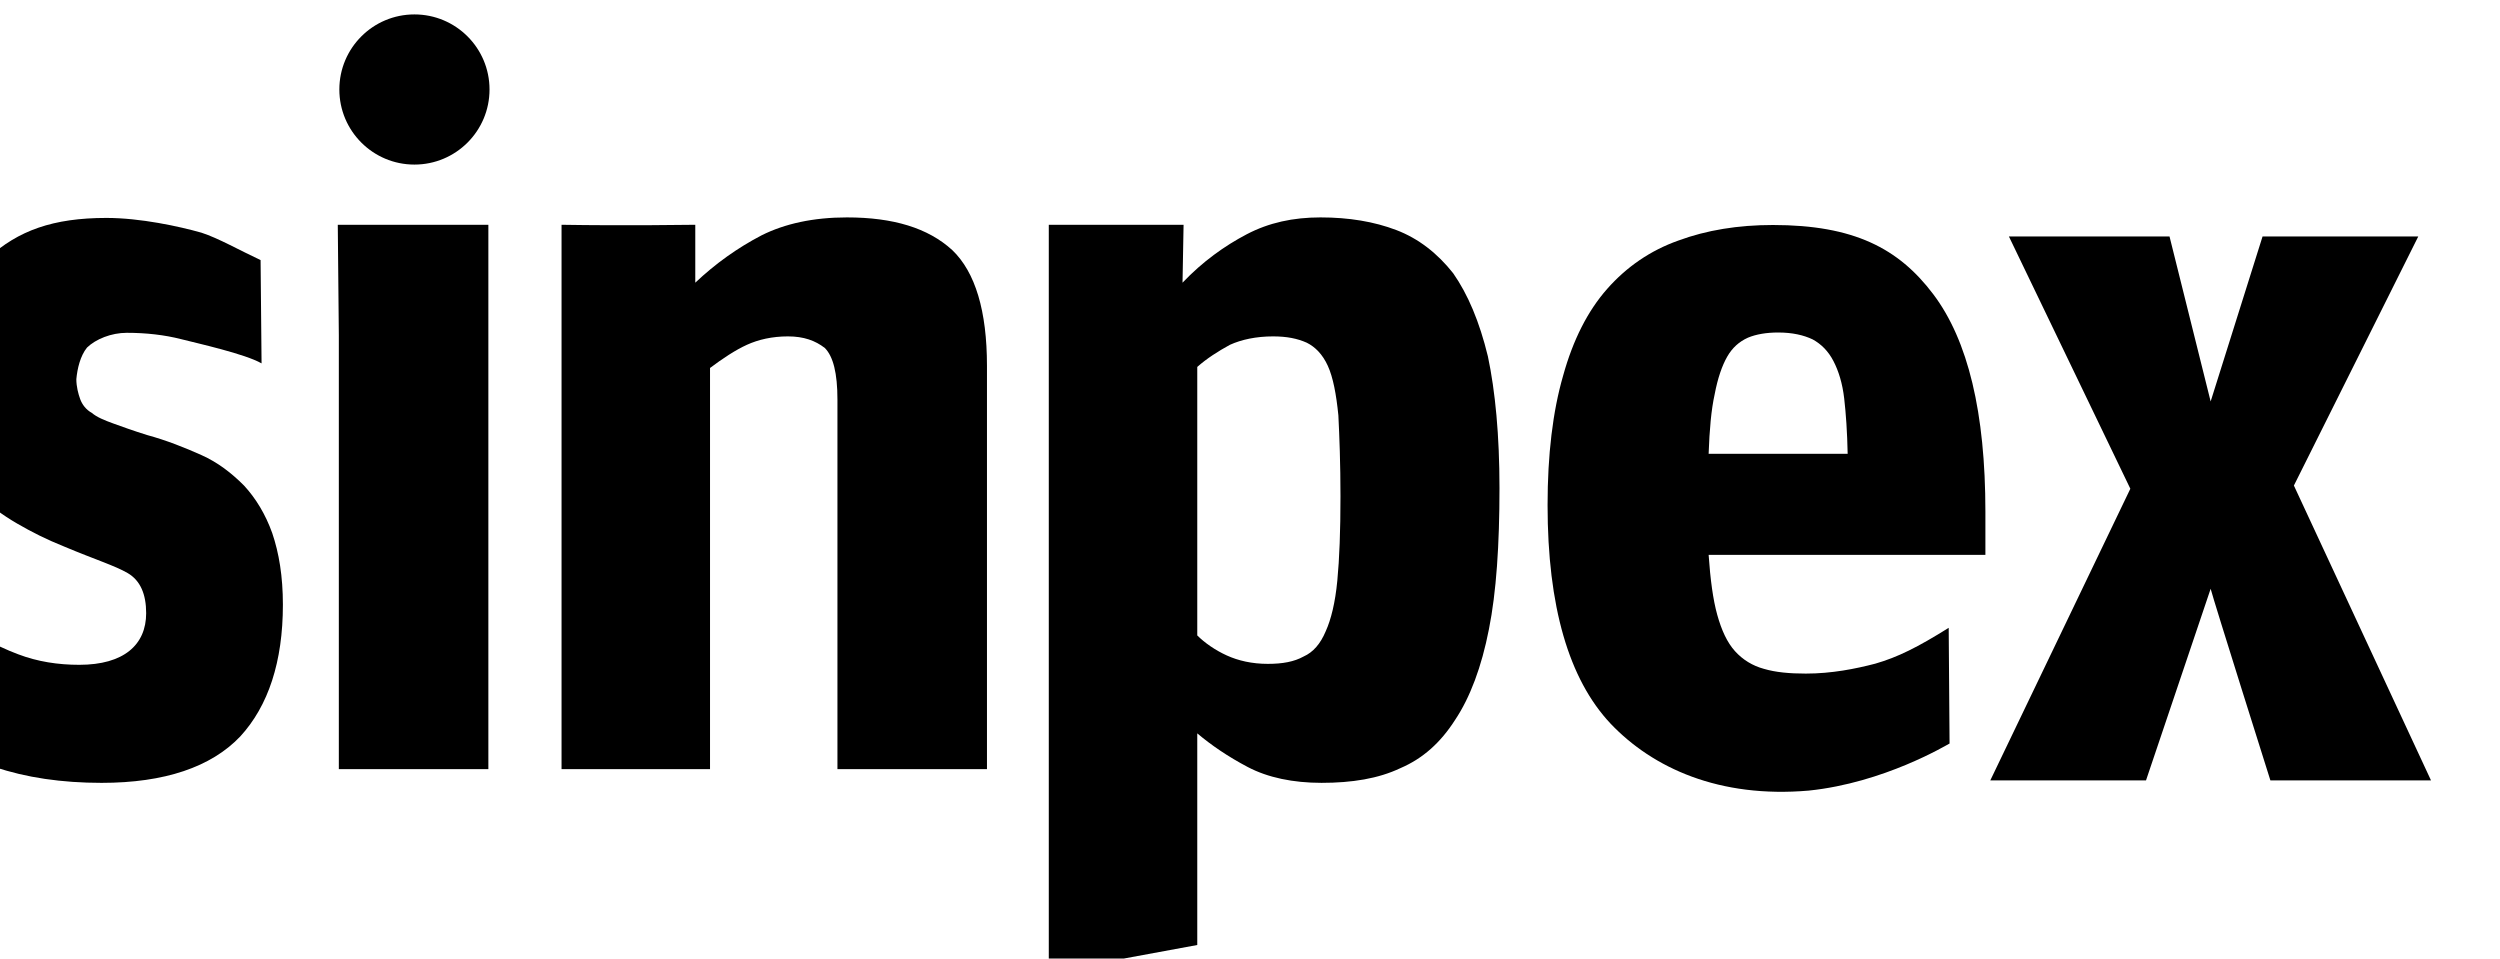 <?xml version="1.0" encoding="UTF-8" standalone="no"?>
<!DOCTYPE svg PUBLIC "-//W3C//DTD SVG 1.1//EN" "http://www.w3.org/Graphics/SVG/1.1/DTD/svg11.dtd">
<svg width="100%" height="100%" viewBox="0 0 579 222" version="1.1" xmlns="http://www.w3.org/2000/svg" xmlns:xlink="http://www.w3.org/1999/xlink" xml:space="preserve" xmlns:serif="http://www.serif.com/" style="fill-rule:evenodd;clip-rule:evenodd;stroke-linejoin:round;stroke-miterlimit:2;">
    <g transform="matrix(1,0,0,1,-390.418,-57.431)">
        <g transform="matrix(1.766,0,0,1.135,-245.924,-141.939)">
            <g transform="matrix(1.039,0,0,0.881,-32241.2,-34651.2)">
                <g transform="matrix(132.914,0,0,243.881,31409,39709.2)">
                    <path d="M0.087,-0.412L0.087,0L0.229,0L0.229,-0.517L0.086,-0.517L0.087,-0.412Z" style="fill-rule:nonzero;"/>
                </g>
                <g transform="matrix(132.914,0,0,243.881,31440.7,39709.2)">
                    <path d="M0.06,-0.517L0.06,0L0.201,0L0.201,-0.381C0.213,-0.39 0.225,-0.398 0.236,-0.403C0.247,-0.408 0.26,-0.411 0.275,-0.411C0.29,-0.411 0.301,-0.407 0.31,-0.4C0.318,-0.392 0.322,-0.376 0.322,-0.351L0.322,0L0.464,0L0.464,-0.383C0.464,-0.435 0.453,-0.472 0.431,-0.493C0.408,-0.514 0.375,-0.524 0.331,-0.524C0.299,-0.524 0.272,-0.518 0.25,-0.507C0.227,-0.495 0.206,-0.48 0.187,-0.462L0.187,-0.517C0.187,-0.517 0.118,-0.516 0.06,-0.517Z" style="fill-rule:nonzero;"/>
                </g>
                <g transform="matrix(132.914,0,0,243.881,31502.2,39709.2)">
                    <path d="M0.06,-0.517L0.06,0.193L0.201,0.167L0.201,-0.034C0.214,-0.023 0.23,-0.012 0.249,-0.002C0.268,0.008 0.292,0.013 0.319,0.013C0.348,0.013 0.373,0.009 0.394,-0.001C0.415,-0.01 0.432,-0.025 0.446,-0.047C0.46,-0.068 0.471,-0.097 0.478,-0.133C0.485,-0.168 0.488,-0.213 0.488,-0.267C0.488,-0.317 0.484,-0.359 0.477,-0.392C0.469,-0.425 0.458,-0.451 0.444,-0.471C0.429,-0.49 0.411,-0.504 0.39,-0.512C0.369,-0.52 0.345,-0.524 0.318,-0.524C0.292,-0.524 0.269,-0.519 0.248,-0.508C0.227,-0.497 0.206,-0.482 0.187,-0.462L0.188,-0.517L0.06,-0.517ZM0.268,-0.1C0.253,-0.1 0.24,-0.103 0.229,-0.108C0.218,-0.113 0.208,-0.12 0.201,-0.127L0.201,-0.382C0.21,-0.39 0.221,-0.397 0.232,-0.403C0.243,-0.408 0.257,-0.411 0.273,-0.411C0.286,-0.411 0.296,-0.409 0.305,-0.405C0.313,-0.401 0.32,-0.394 0.325,-0.383C0.33,-0.372 0.333,-0.356 0.335,-0.336C0.336,-0.316 0.337,-0.29 0.337,-0.259C0.337,-0.226 0.336,-0.2 0.334,-0.179C0.332,-0.158 0.328,-0.142 0.323,-0.131C0.318,-0.119 0.311,-0.111 0.302,-0.107C0.293,-0.102 0.282,-0.1 0.268,-0.1Z" style="fill-rule:nonzero;"/>
                </g>
                <g transform="matrix(122.399,0,0,244.116,31365.4,39709.2)">
                    <path d="M0.206,0.013C0.271,0.013 0.319,-0.002 0.349,-0.031C0.378,-0.06 0.393,-0.102 0.393,-0.156C0.393,-0.183 0.389,-0.205 0.382,-0.224C0.375,-0.242 0.365,-0.257 0.353,-0.269C0.34,-0.281 0.326,-0.291 0.309,-0.298C0.292,-0.305 0.273,-0.312 0.253,-0.317C0.239,-0.321 0.227,-0.325 0.218,-0.328C0.209,-0.331 0.201,-0.334 0.196,-0.338C0.19,-0.341 0.186,-0.346 0.184,-0.351C0.182,-0.356 0.18,-0.363 0.18,-0.37C0.181,-0.38 0.184,-0.392 0.191,-0.4C0.2,-0.408 0.216,-0.414 0.232,-0.414C0.252,-0.414 0.271,-0.412 0.288,-0.408C0.305,-0.404 0.354,-0.394 0.371,-0.385L0.37,-0.483C0.349,-0.492 0.326,-0.504 0.309,-0.509C0.286,-0.515 0.246,-0.523 0.211,-0.523C0.156,-0.523 0.12,-0.511 0.089,-0.485C0.058,-0.459 0.034,-0.418 0.034,-0.366C0.034,-0.342 0.037,-0.324 0.043,-0.307C0.049,-0.29 0.064,-0.273 0.076,-0.263C0.089,-0.251 0.104,-0.241 0.119,-0.233C0.134,-0.225 0.149,-0.218 0.168,-0.211C0.199,-0.199 0.22,-0.193 0.233,-0.186C0.246,-0.179 0.252,-0.166 0.252,-0.148C0.252,-0.118 0.229,-0.099 0.183,-0.099C0.161,-0.099 0.14,-0.102 0.12,-0.109C0.099,-0.116 0.06,-0.135 0.043,-0.146L0.043,-0.025C0.063,-0.013 0.064,-0.011 0.096,-0.002C0.128,0.008 0.165,0.013 0.206,0.013Z" style="fill-rule:nonzero;"/>
                </g>
                <g transform="matrix(0.545,0,0,1,14335,-26.135)">
                    <path d="M31722.7,39729.4C31721.9,39729.8 31707.5,39738.5 31690.1,39740.3C31669.4,39742.1 31654,39735.1 31644.2,39724.8C31634.5,39714.5 31629.6,39697.6 31629.6,39674.2C31629.6,39662.5 31630.8,39652.5 31633.2,39644.2C31635.5,39635.9 31638.9,39629.2 31643.4,39624.1C31647.9,39619 31653.4,39615.2 31659.9,39612.9C31666.4,39610.5 31673.7,39609.3 31681.8,39609.3C31700.5,39609.3 31710.9,39614.7 31718.9,39625.3C31727,39636 31731,39652.8 31731,39675.7L31731,39685.7L31666.9,39685.7C31667.3,39691.4 31667.9,39696 31668.9,39699.6C31669.9,39703.2 31671.2,39706 31673,39708C31674.8,39710 31677.1,39711.4 31679.7,39712.1C31682.4,39712.9 31685.6,39713.2 31689.4,39713.2C31695.4,39713.2 31700.9,39712.1 31705.5,39710.9C31710.7,39709.4 31715.3,39707.1 31722.5,39702.6L31722.7,39729.4ZM31699.1,39662.3C31699,39657.2 31698.7,39653 31698.3,39649.5C31697.9,39646 31697,39643.1 31695.8,39640.8C31694.6,39638.5 31693,39636.9 31691,39635.8C31688.9,39634.8 31686.3,39634.2 31683,39634.2C31680.3,39634.2 31677.9,39634.6 31676,39635.4C31674,39636.3 31672.4,39637.7 31671.2,39639.8C31670,39641.9 31669,39644.8 31668.3,39648.5C31667.5,39652.1 31667.1,39656.7 31666.9,39662.3L31699.1,39662.3Z" style="fill-rule:nonzero;"/>
                </g>
                <g transform="matrix(123.611,0,0,246.534,31625.8,39711.8)">
                    <path d="M0.169,-0.274L0.026,0L0.185,0L0.251,-0.18C0.254,-0.169 0.312,0 0.312,0L0.476,0L0.336,-0.277L0.463,-0.511L0.304,-0.511L0.251,-0.356L0.209,-0.511L0.045,-0.511L0.169,-0.274Z" style="fill-rule:nonzero;"/>
                </g>
                <g transform="matrix(0.545,0,0,1,13615.8,-455.219)">
                    <circle cx="32686.8" cy="40007" r="17.39"/>
                </g>
            </g>
        </g>
    </g>
</svg>
